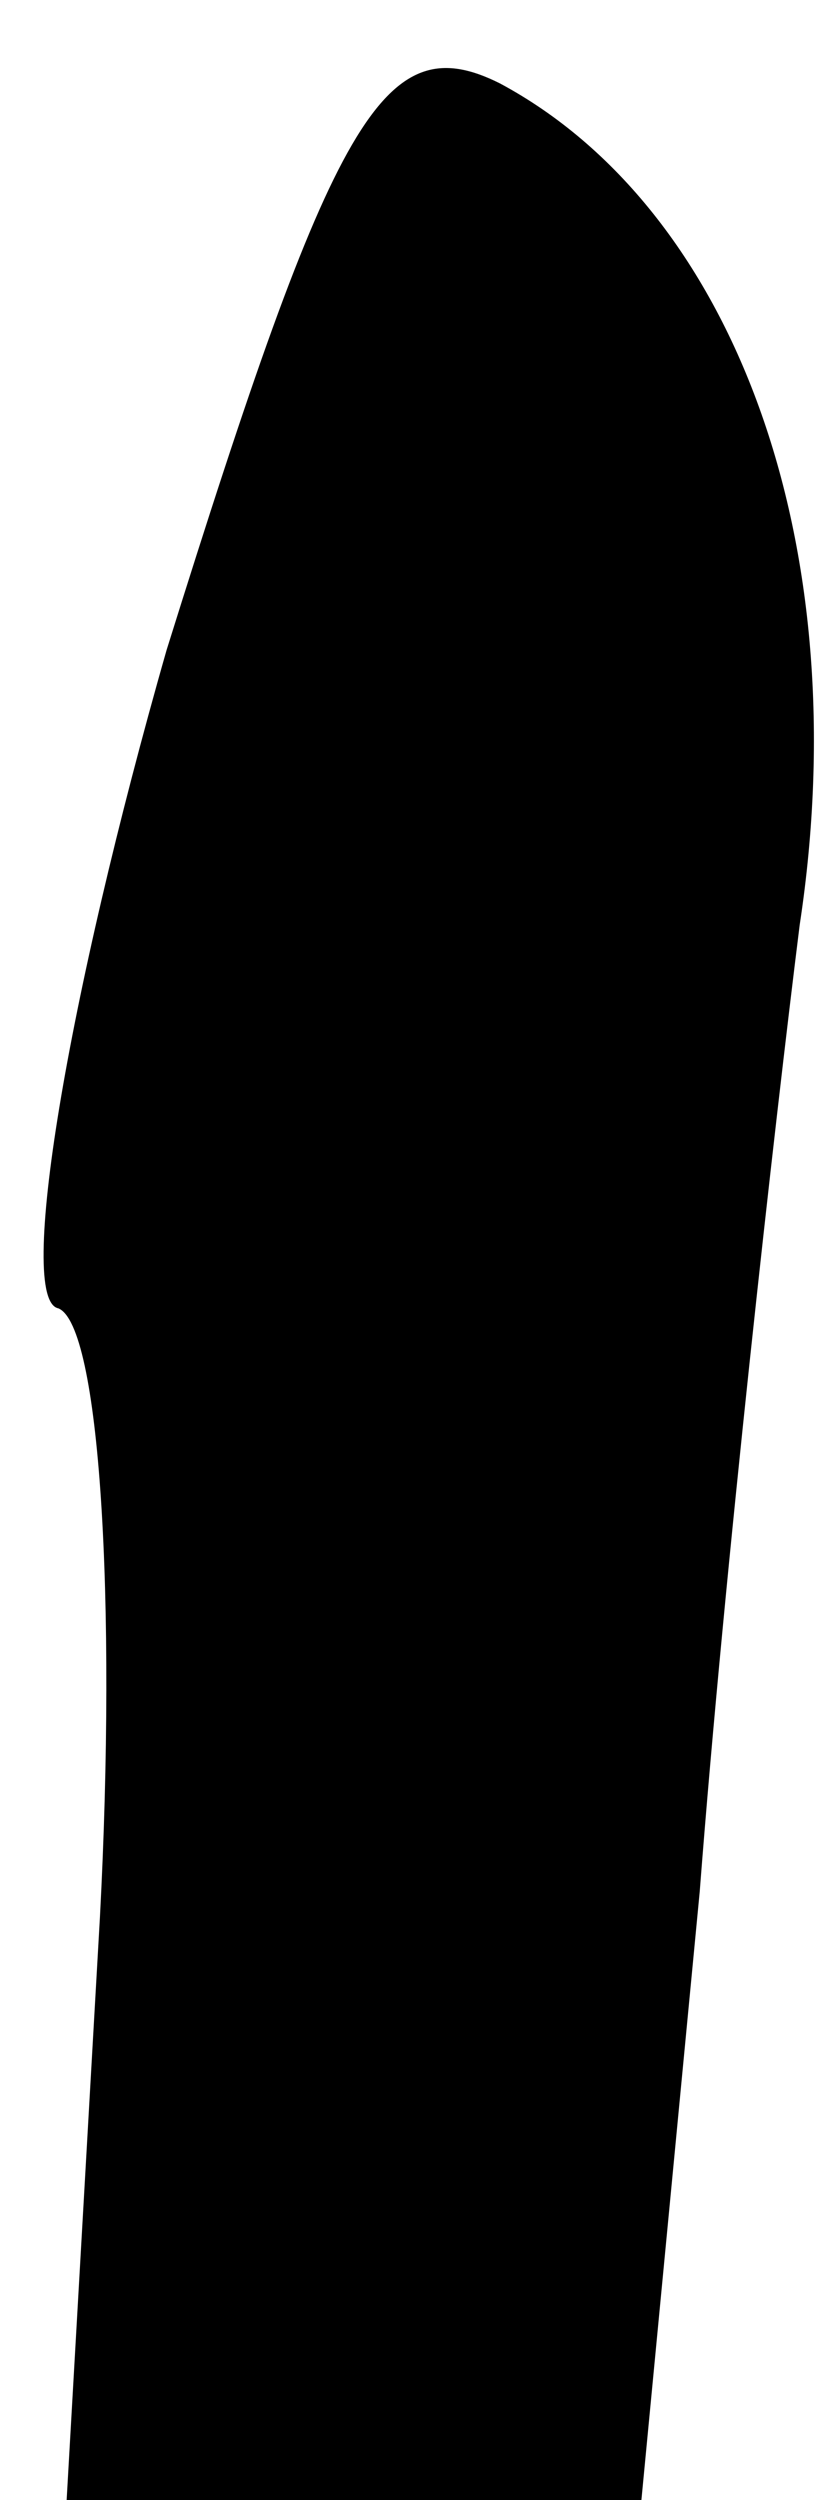 <?xml version="1.0" standalone="no"?>
<!DOCTYPE svg PUBLIC "-//W3C//DTD SVG 20010904//EN"
 "http://www.w3.org/TR/2001/REC-SVG-20010904/DTD/svg10.dtd">
<svg version="1.0" xmlns="http://www.w3.org/2000/svg"
 width="10pt" height="30pt" viewBox="0 0 10 30"
 preserveAspectRatio="xMidYMid meet">
<g transform="translate(0,30) scale(0.1,-0.1)"
fill="#000000" stroke="none">
<path fill="#000000" stroke="none" d="M20 222 c-12 -42 -18 -78 -13 -79 5 -2
7 -35 5 -73 l-4 -70 35 0 34 0 7 73 c3 39 9 92 12 116 7 46 -8 86 -36 101 -14
7 -20 -4 -40 -68z"/>
</g>
</svg>
